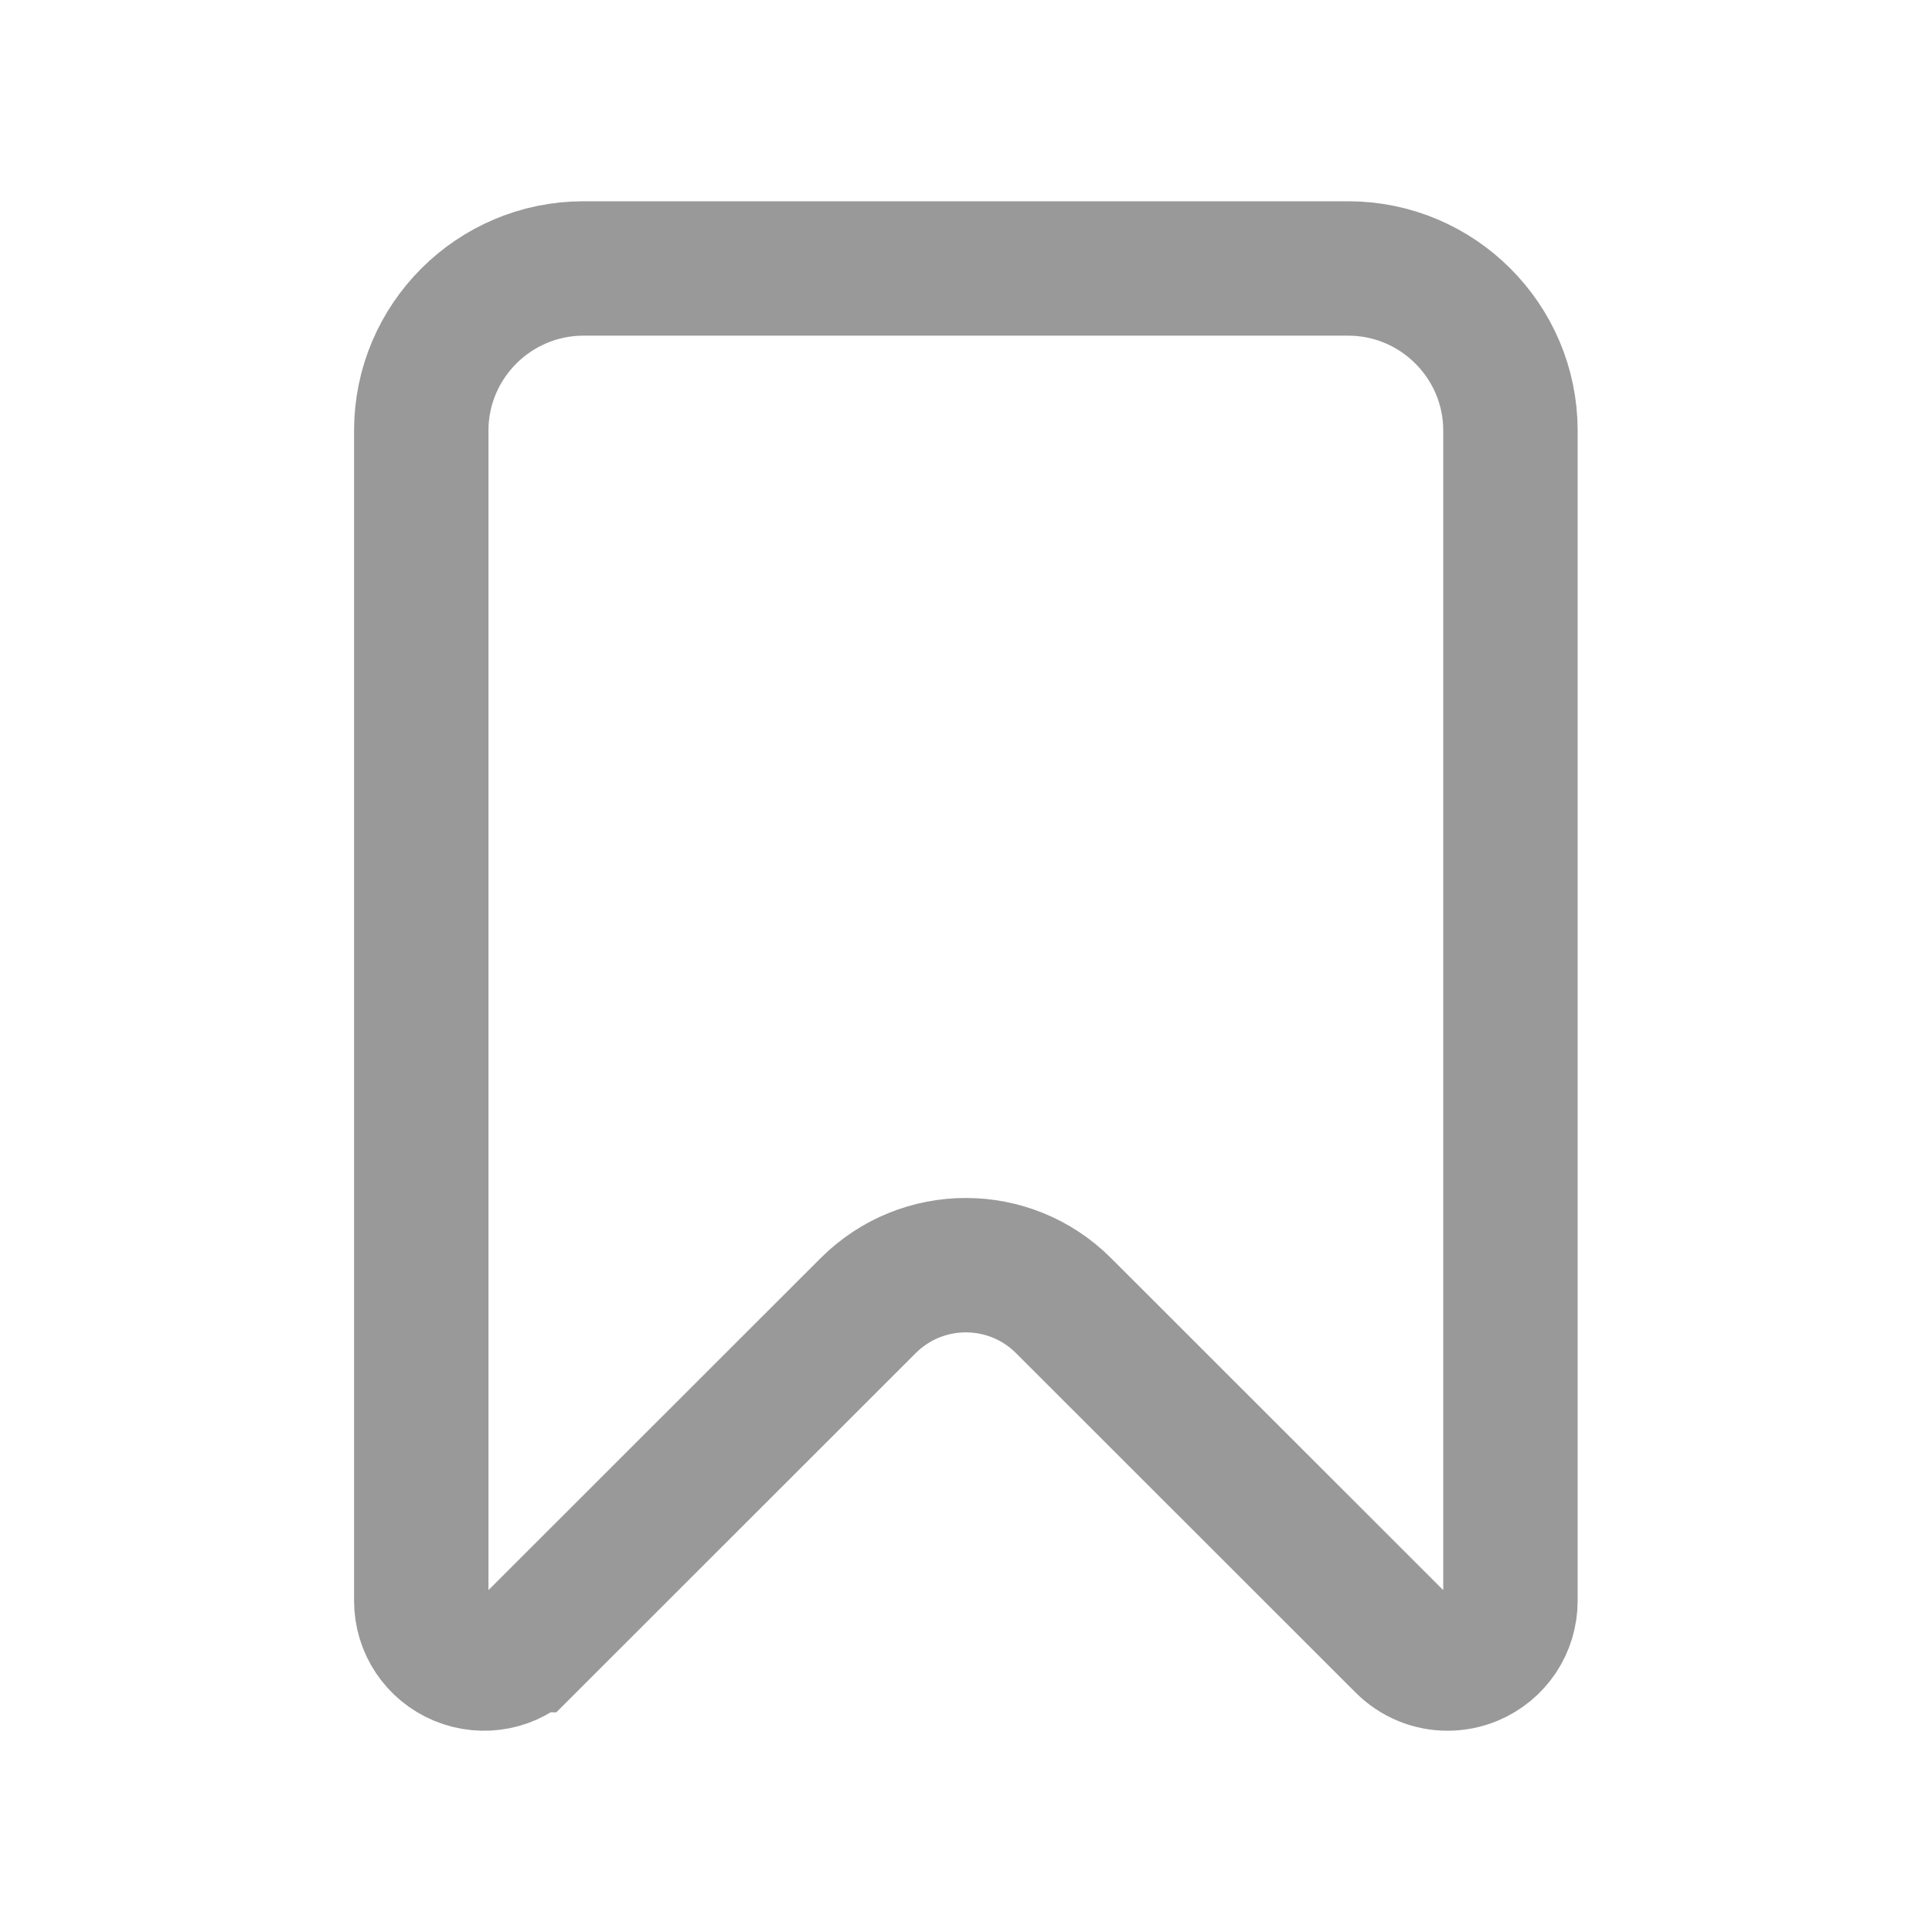 <svg width="46" height="46" viewBox="0 0 46 46" fill="none" xmlns="http://www.w3.org/2000/svg">
<path d="M13.892 6.392H32.1C34.23 6.392 35.963 8.125 35.963 10.252V38.113C35.963 38.72 35.604 39.259 35.041 39.494C34.852 39.572 34.656 39.608 34.465 39.608C34.078 39.608 33.698 39.458 33.41 39.17C33.409 39.169 33.409 39.169 33.409 39.169L25.323 31.087C24.038 29.802 21.955 29.802 20.67 31.087L12.584 39.169C12.584 39.169 12.584 39.169 12.583 39.169C12.583 39.169 12.583 39.169 12.583 39.169C12.152 39.599 11.515 39.726 10.952 39.494C10.389 39.259 10.03 38.72 10.03 38.113V10.252C10.03 8.125 11.763 6.392 13.892 6.392Z" stroke="black" stroke-opacity="0.4" stroke-width="3.2"/>
</svg>
